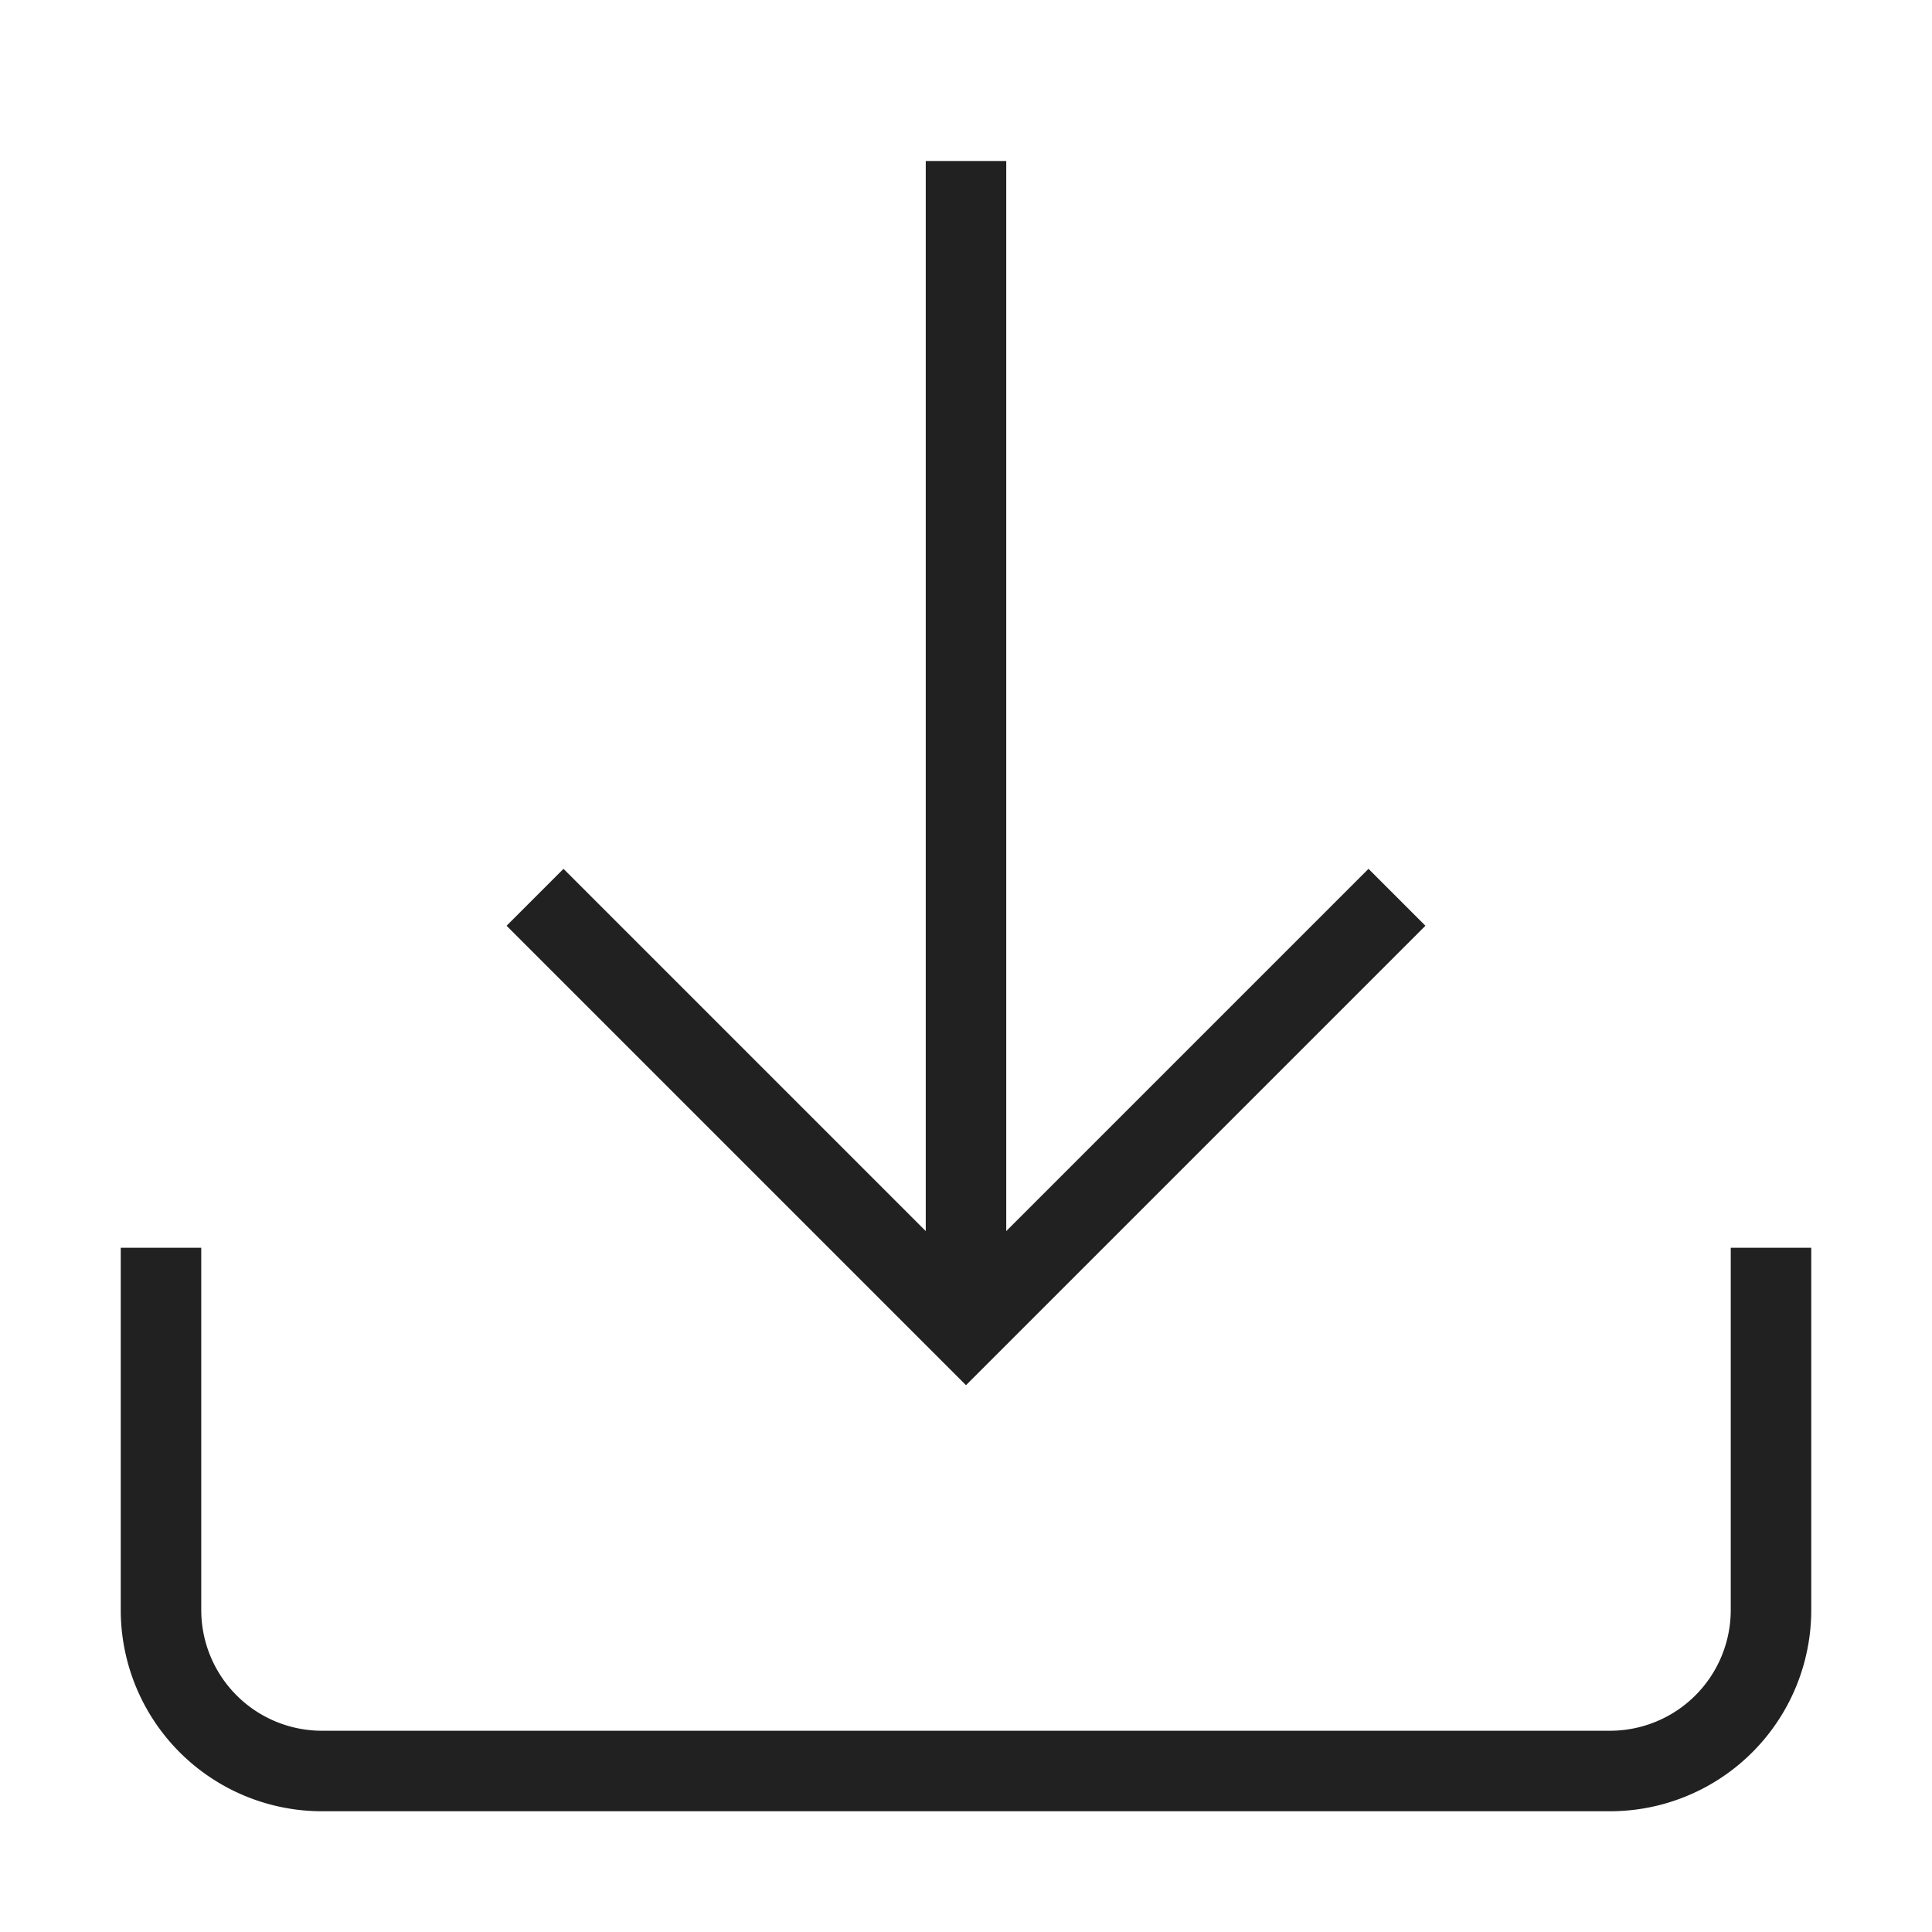 <svg xmlns="http://www.w3.org/2000/svg" height="48" width="48" viewBox="0 0 48 48"><title>data download</title><g stroke-linejoin="miter" fill="#212121" stroke-linecap="butt" class="nc-icon-wrapper"><line data-cap="butt" data-color="color-2" x1="24" y1="4" x2="24" y2="33" fill="none" stroke="#212121" stroke-miterlimit="10" stroke-width="2"></line><polyline data-color="color-2" points="14 23 24 33 34 23" fill="none" stroke="#212121" stroke-linecap="square" stroke-miterlimit="10" stroke-width="2"></polyline><path d="M4,32v8a4,4,0,0,0,4,4H40a4,4,0,0,0,4-4V32" fill="none" stroke="#212121" stroke-linecap="square" stroke-miterlimit="10" stroke-width="2"></path></g></svg>